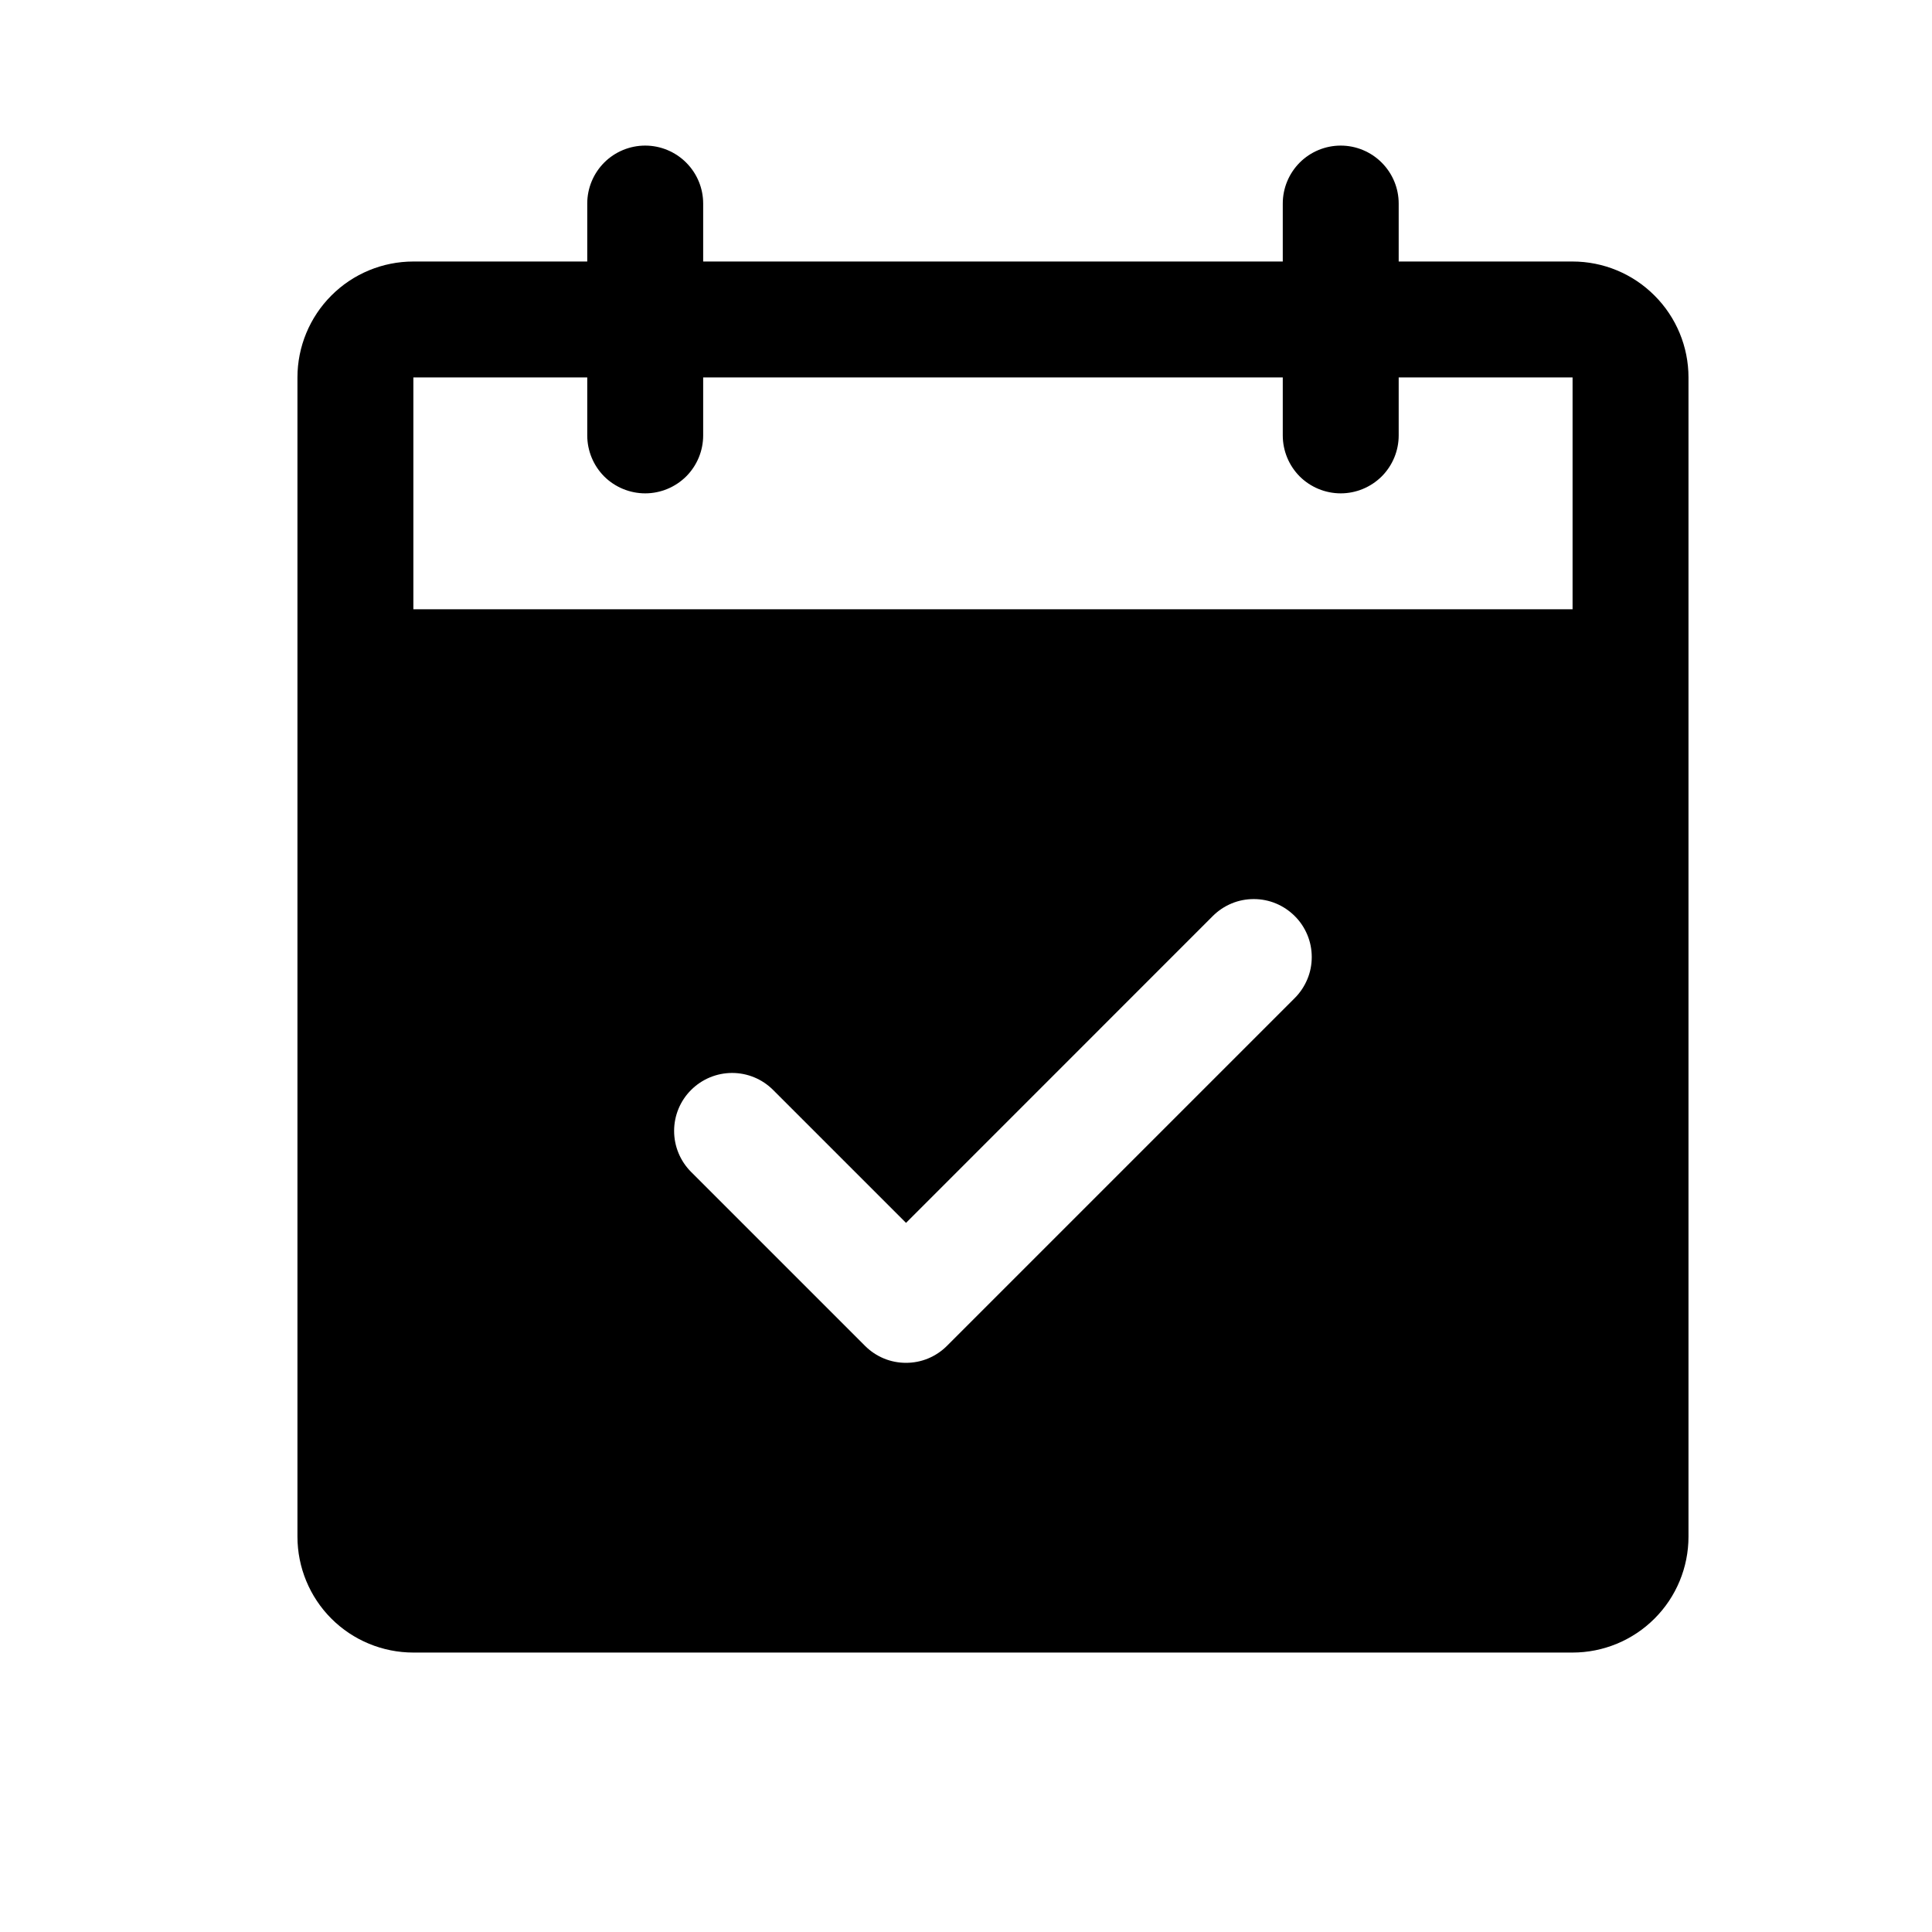 <svg width="25" height="25" viewBox="0 0 25 25" fill="none" xmlns="http://www.w3.org/2000/svg">
<g clip-path="url(#clip0_188_5610)">
<path d="M20.349 3.384H18.099V2.634C18.099 2.435 18.02 2.245 17.879 2.104C17.738 1.963 17.547 1.884 17.349 1.884C17.15 1.884 16.959 1.963 16.818 2.104C16.678 2.245 16.599 2.435 16.599 2.634V3.384H9.099V2.634C9.099 2.435 9.02 2.245 8.879 2.104C8.738 1.963 8.547 1.884 8.349 1.884C8.15 1.884 7.959 1.963 7.818 2.104C7.678 2.245 7.599 2.435 7.599 2.634V3.384H5.349C4.951 3.384 4.569 3.542 4.288 3.824C4.007 4.105 3.849 4.487 3.849 4.884V19.884C3.849 20.282 4.007 20.664 4.288 20.945C4.569 21.226 4.951 21.384 5.349 21.384H20.349C20.746 21.384 21.128 21.226 21.409 20.945C21.691 20.664 21.849 20.282 21.849 19.884V4.884C21.849 4.487 21.691 4.105 21.409 3.824C21.128 3.542 20.746 3.384 20.349 3.384ZM16.754 12.915L12.254 17.415C12.184 17.485 12.102 17.54 12.011 17.578C11.92 17.616 11.822 17.635 11.724 17.635C11.625 17.635 11.527 17.616 11.436 17.578C11.345 17.54 11.263 17.485 11.193 17.415L8.943 15.165C8.802 15.024 8.723 14.833 8.723 14.634C8.723 14.435 8.802 14.244 8.943 14.104C9.084 13.963 9.275 13.884 9.474 13.884C9.673 13.884 9.863 13.963 10.004 14.104L11.724 15.824L15.693 11.854C15.763 11.784 15.845 11.729 15.936 11.691C16.027 11.653 16.125 11.634 16.224 11.634C16.322 11.634 16.42 11.653 16.511 11.691C16.602 11.729 16.684 11.784 16.754 11.854C16.824 11.923 16.879 12.006 16.917 12.097C16.955 12.188 16.974 12.286 16.974 12.384C16.974 12.483 16.955 12.581 16.917 12.671C16.879 12.762 16.824 12.845 16.754 12.915ZM5.349 7.884V4.884H7.599V5.634C7.599 5.833 7.678 6.024 7.818 6.165C7.959 6.305 8.15 6.384 8.349 6.384C8.547 6.384 8.738 6.305 8.879 6.165C9.02 6.024 9.099 5.833 9.099 5.634V4.884H16.599V5.634C16.599 5.833 16.678 6.024 16.818 6.165C16.959 6.305 17.15 6.384 17.349 6.384C17.547 6.384 17.738 6.305 17.879 6.165C18.02 6.024 18.099 5.833 18.099 5.634V4.884H20.349V7.884H5.349Z" fill="black"/>
</g>
<defs>
<clipPath id="clip0_188_5610">
<rect width="24" height="24" fill="white" transform="translate(0.849 0.384)"/>
</clipPath>
</defs>
</svg>
